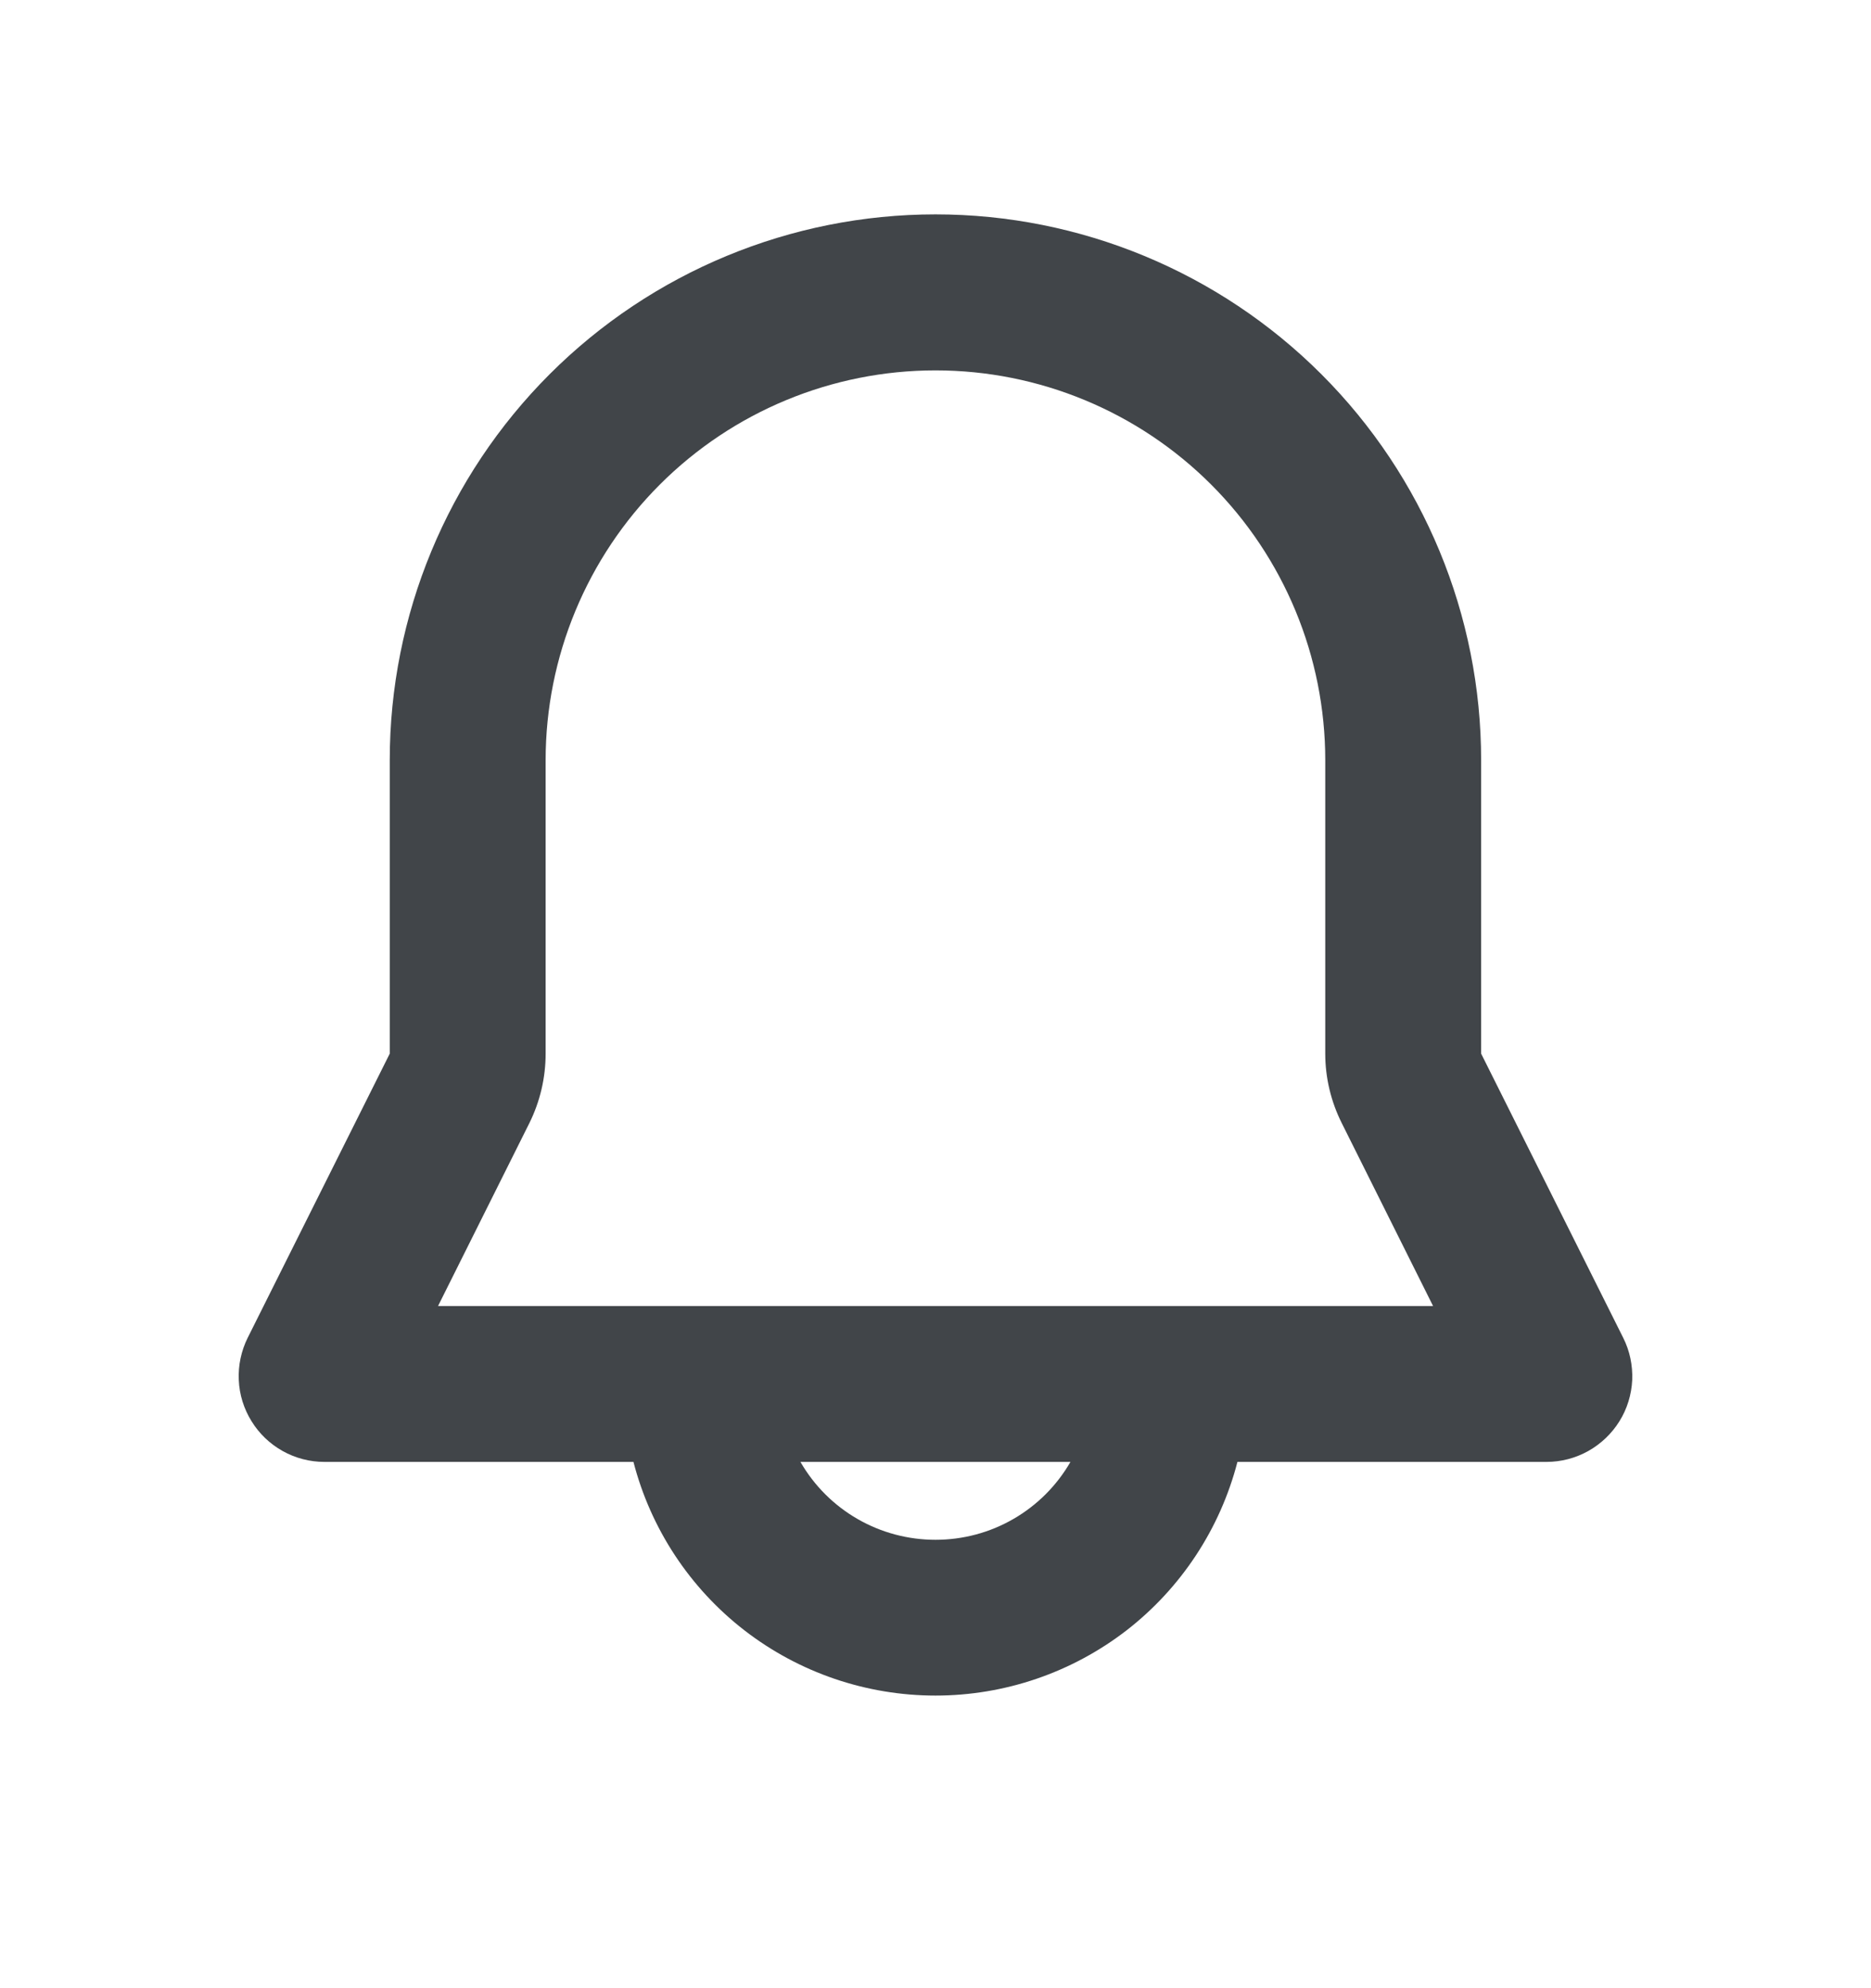 <svg width="16" height="17" viewBox="0 0 16 17" fill="none" xmlns="http://www.w3.org/2000/svg">
<g clip-path="url(#clip0_3524_6865)">
<path fill-rule="evenodd" clip-rule="evenodd" d="M3.333 6.5C3.333 5.262 3.825 4.075 4.7 3.2C5.575 2.325 6.762 1.833 8 1.833C9.237 1.833 10.425 2.325 11.3 3.2C12.175 4.075 12.666 5.262 12.666 6.5V9.009L13.881 11.439C13.937 11.55 13.963 11.675 13.958 11.8C13.952 11.924 13.915 12.046 13.849 12.152C13.783 12.258 13.691 12.346 13.582 12.407C13.473 12.468 13.35 12.5 13.225 12.5H10.582C10.434 13.072 10.1 13.579 9.633 13.941C9.165 14.302 8.591 14.498 8 14.498C7.409 14.498 6.834 14.302 6.367 13.941C5.899 13.579 5.565 13.072 5.417 12.5H2.774C2.649 12.5 2.526 12.468 2.417 12.407C2.308 12.346 2.216 12.258 2.151 12.152C2.085 12.046 2.047 11.924 2.042 11.8C2.036 11.675 2.063 11.55 2.118 11.439L3.333 9.009V6.5ZM6.845 12.5C6.962 12.703 7.13 12.871 7.333 12.988C7.536 13.105 7.766 13.166 8 13.166C8.234 13.166 8.464 13.105 8.666 12.988C8.869 12.871 9.037 12.703 9.154 12.5H6.845ZM8 3.167C7.116 3.167 6.268 3.518 5.643 4.143C5.018 4.768 4.666 5.616 4.666 6.5V9.009C4.666 9.216 4.618 9.42 4.526 9.605L3.746 11.167H12.255L11.475 9.605C11.382 9.42 11.333 9.216 11.333 9.009V6.5C11.333 5.616 10.982 4.768 10.357 4.143C9.732 3.518 8.884 3.167 8 3.167Z" fill="#414549"/>
</g>
<defs>
<clipPath id="clip0_3524_6865">
<rect width="16" height="16" fill="white" transform="translate(0 0.5)"/>
</clipPath>
</defs>
</svg>
